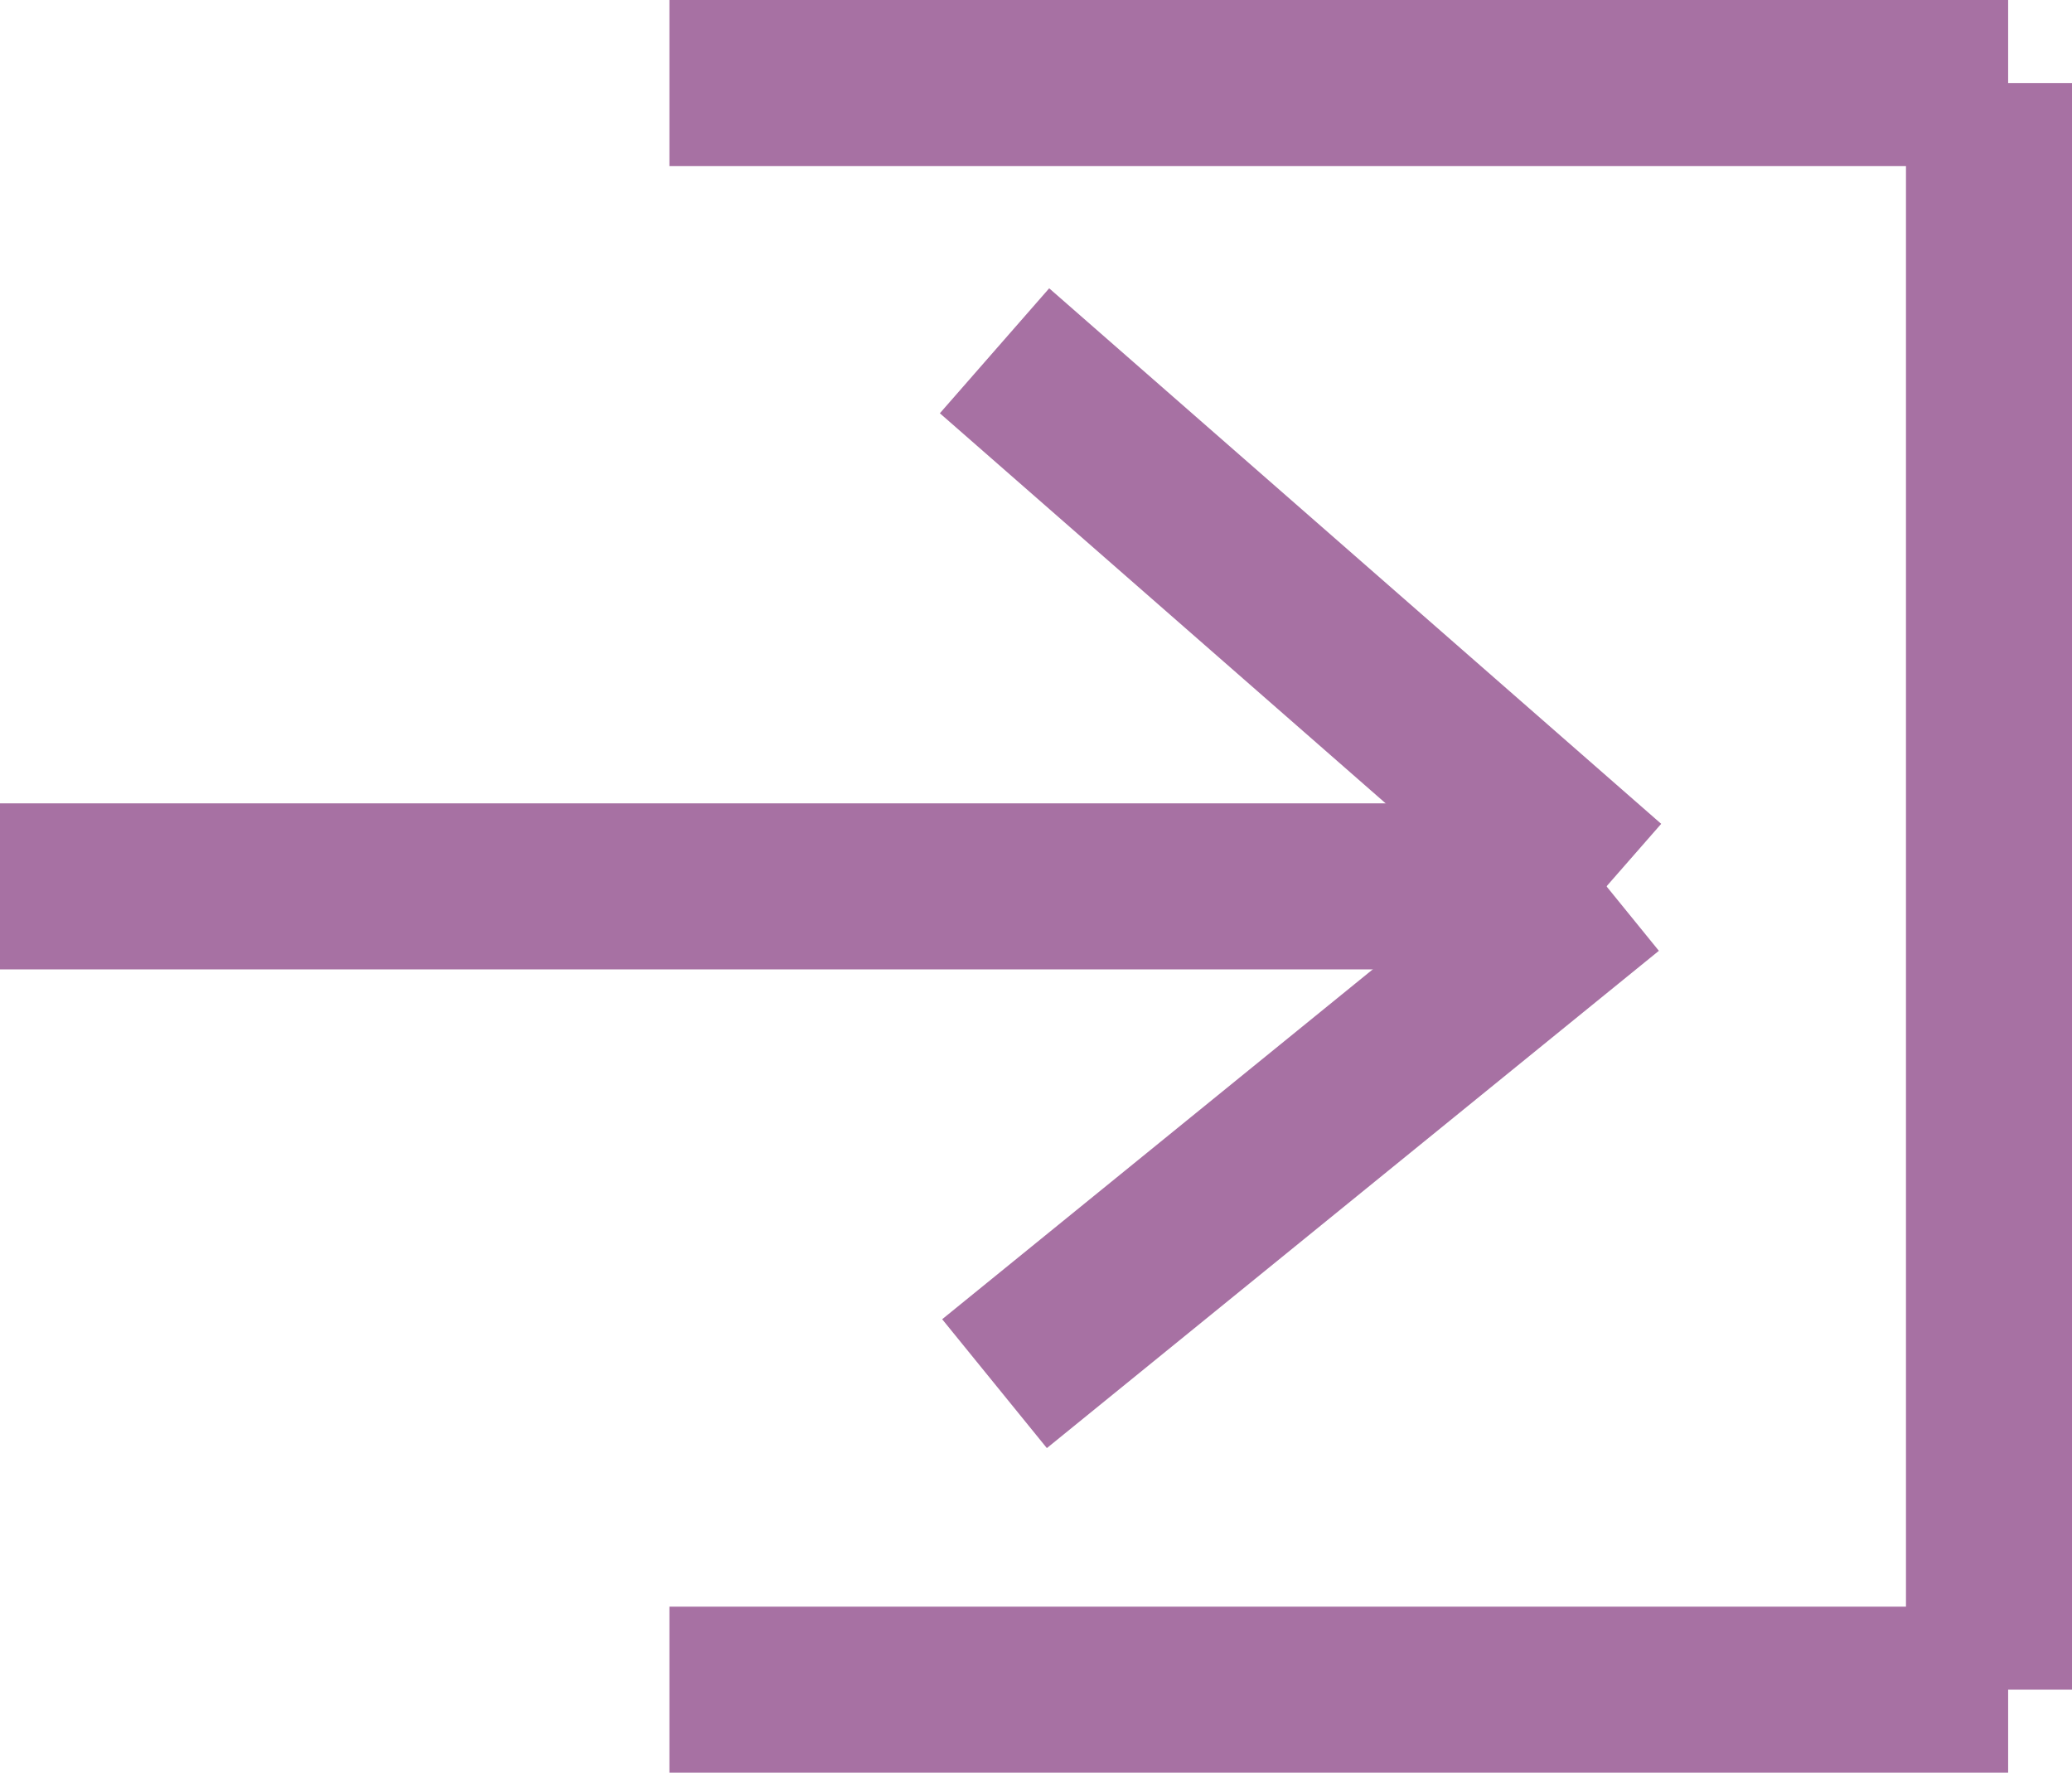 <svg xmlns="http://www.w3.org/2000/svg" width="37.441" height="32.029" viewBox="0 0 37.441 32.029">
  <g id="exitIcon" transform="translate(-1529.5 -146)">
    <line id="Line_1" data-name="Line 1" x2="24.191" transform="translate(1541.596 147.5)" fill="none" stroke="#a771a3" stroke-width="3"/>
    <line id="Line_2" data-name="Line 2" y2="29.029" transform="translate(1565.441 147.5)" fill="none" stroke="#a771a3" stroke-width="3"/>
    <line id="Line_3" data-name="Line 3" x2="24.191" transform="translate(1541.596 176.529)" fill="none" stroke="#a771a3" stroke-width="3"/>
    <line id="Line_4" data-name="Line 4" x2="29.029" transform="translate(1529.5 162.015)" fill="none" stroke="#a771a3" stroke-width="3"/>
    <line id="Line_5" data-name="Line 5" x2="11.059" y2="9.676" transform="translate(1547.471 152.338)" fill="none" stroke="#a771a3" stroke-width="3"/>
    <line id="Line_6" data-name="Line 6" y1="8.985" x2="11.059" transform="translate(1547.471 162.015)" fill="none" stroke="#a771a3" stroke-width="3"/>
  </g>
</svg>
